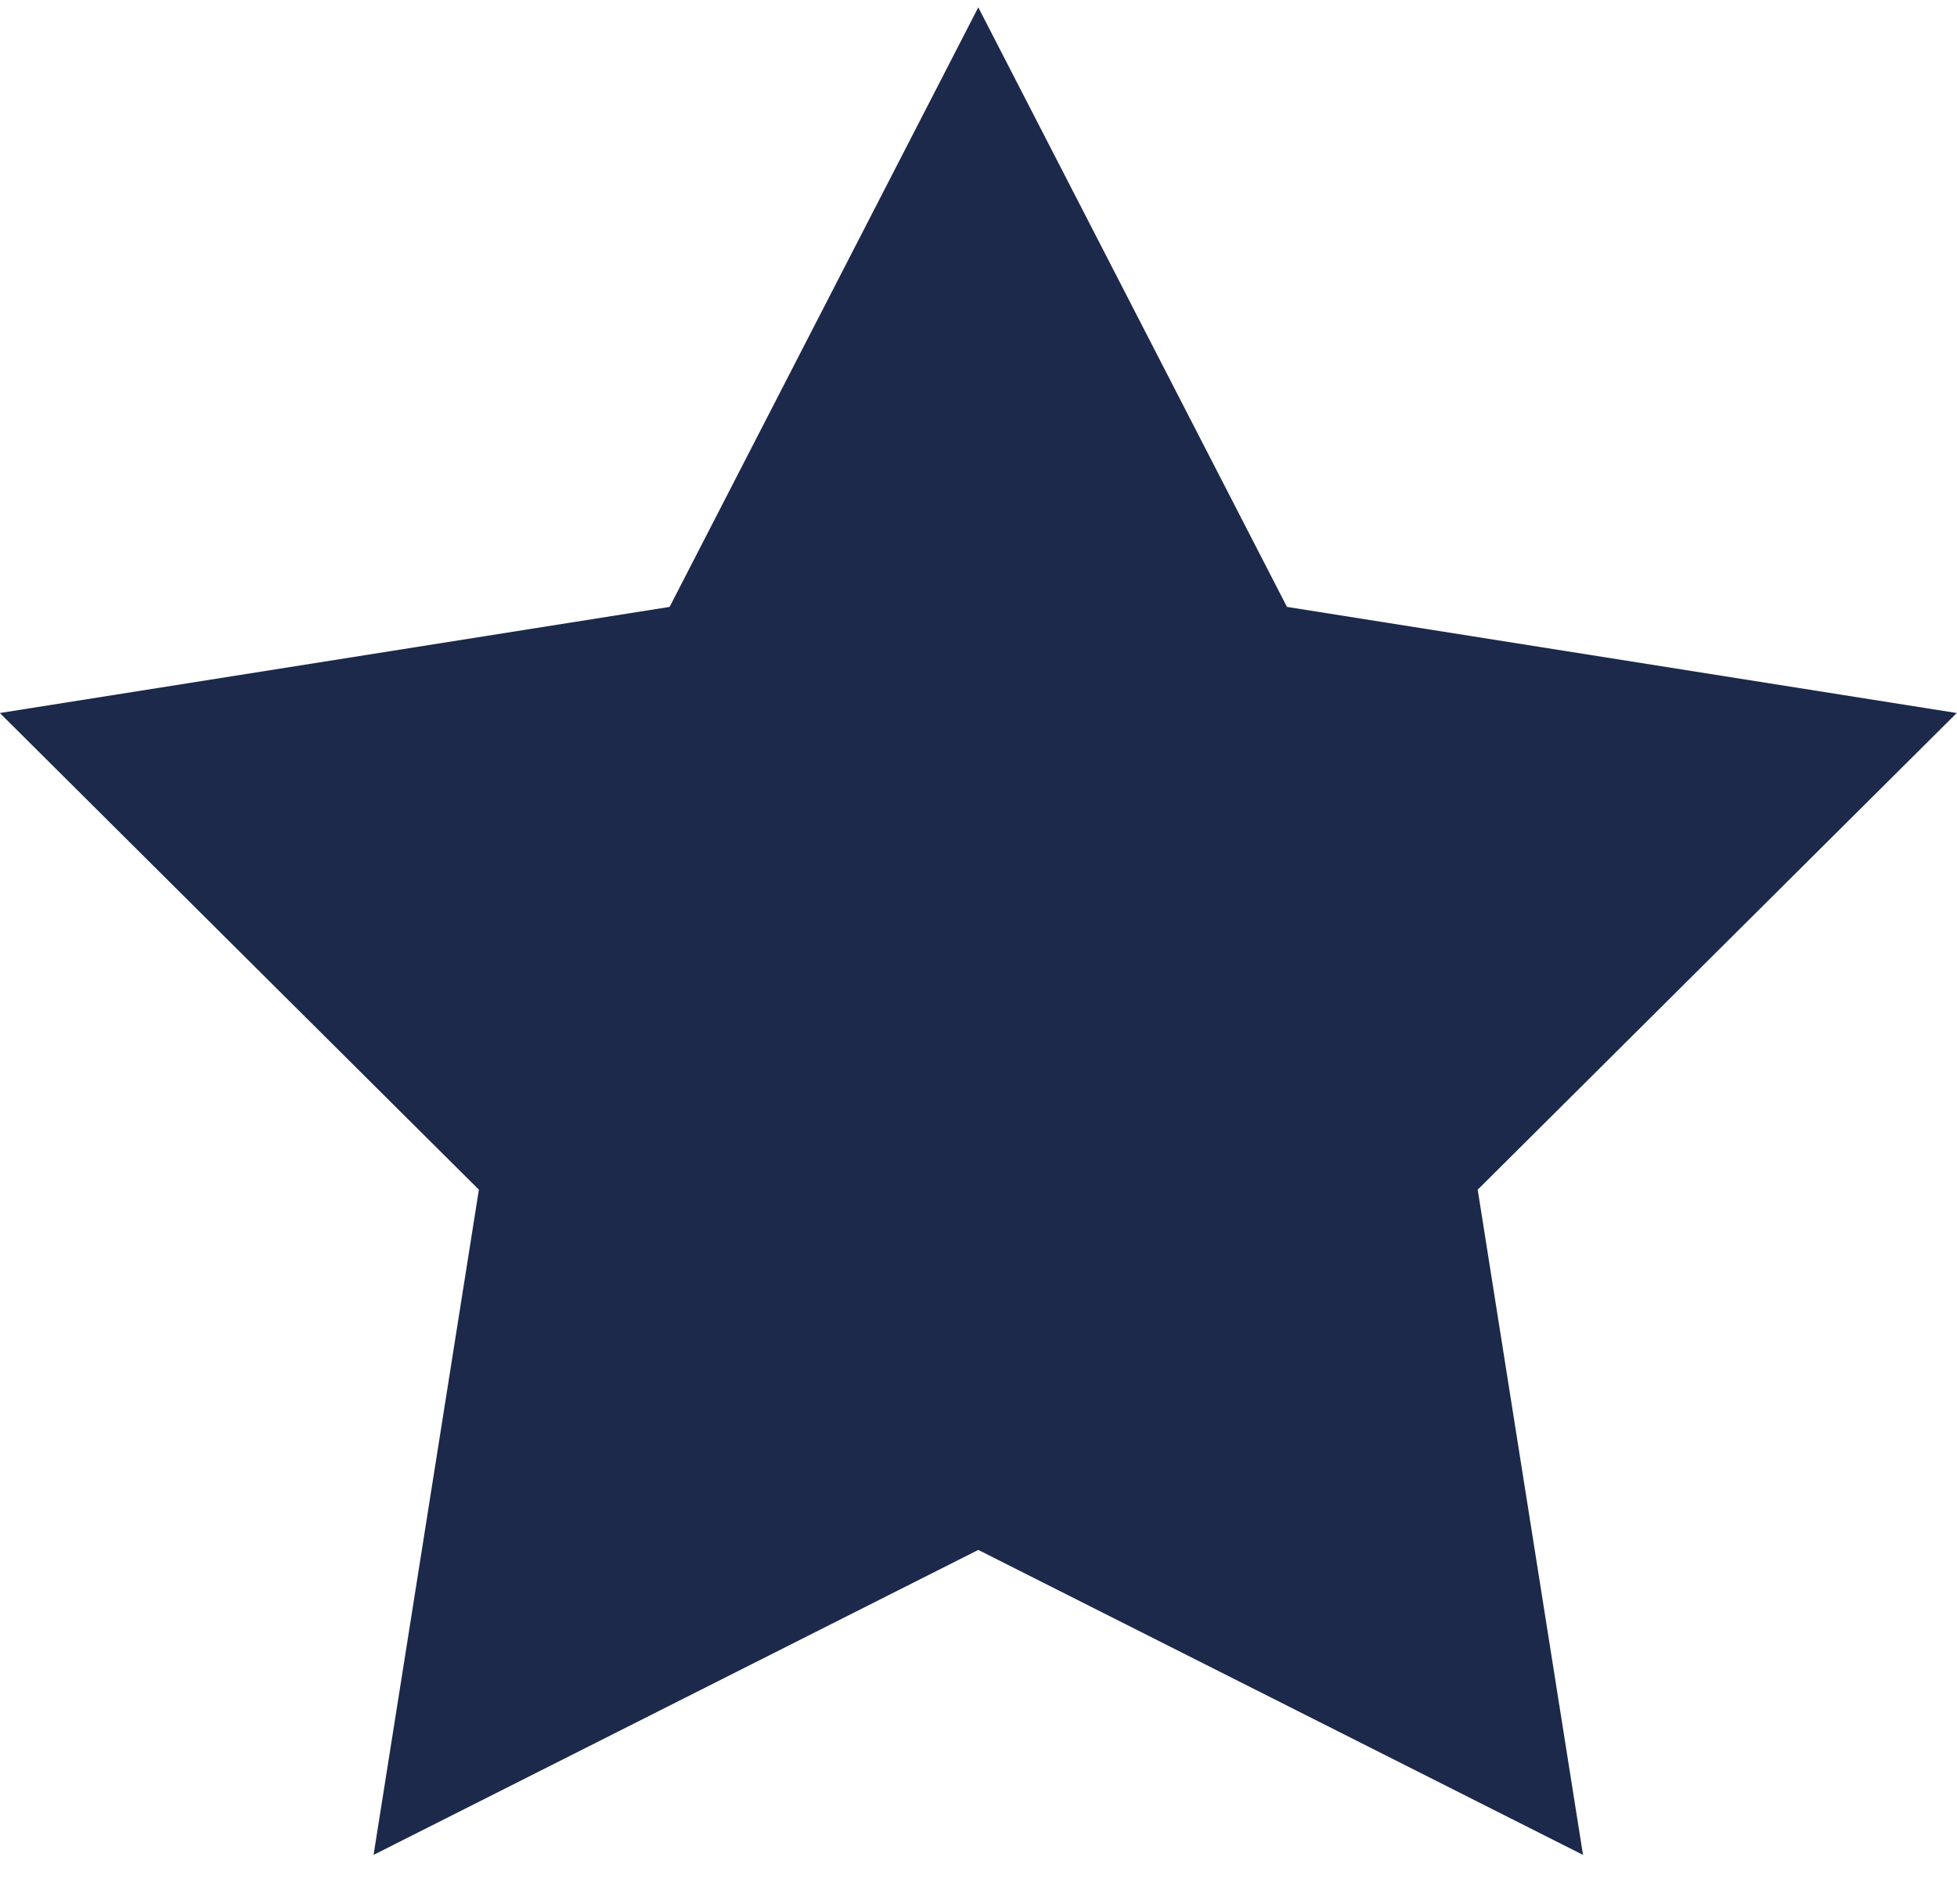 <svg height="36" width="37" xmlns="http://www.w3.org/2000/svg"><path d="m18.496.139 5.836 11.334 12.663 2.006-9.057 9.011 1.991 12.575-11.433-5.765-11.433 5.765 1.991-12.575-9.057-9.011 12.663-2.006z" fill="#1c294b" fill-rule="evenodd"/></svg>